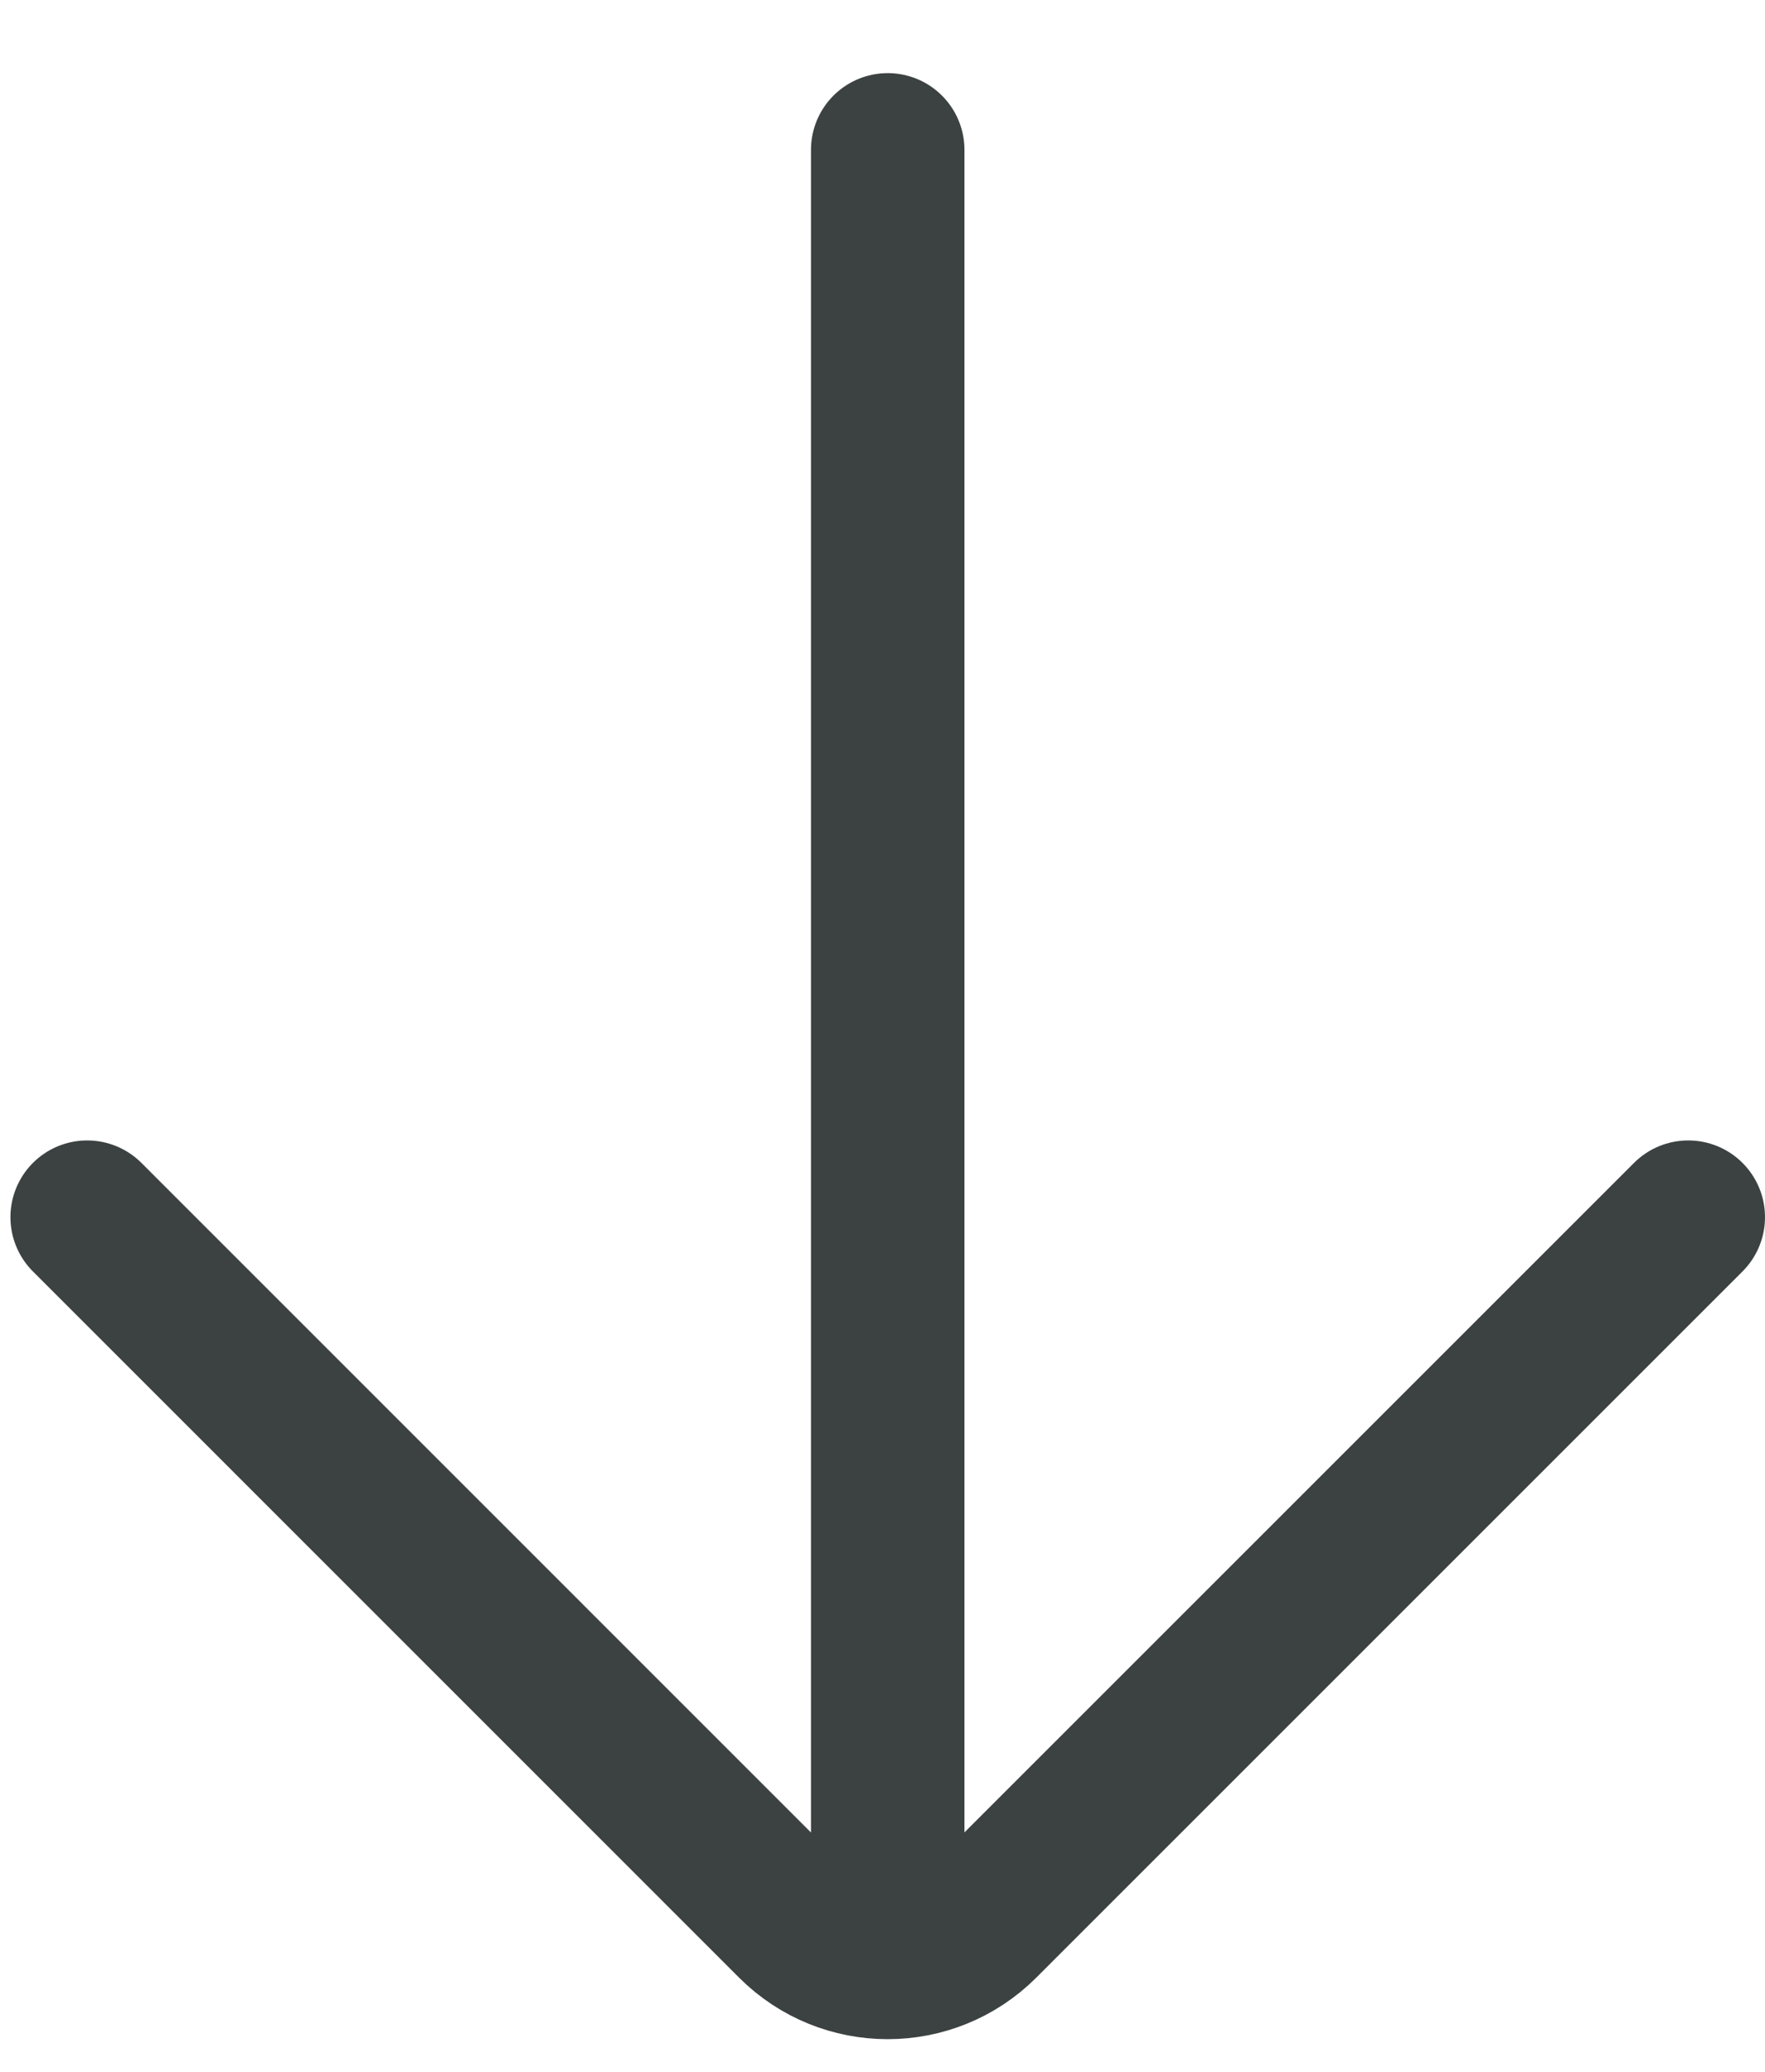 <svg width="23" height="27" viewBox="0 0 23 27" fill="none" xmlns="http://www.w3.org/2000/svg">
<path d="M11.568 1.953L11.568 24.556M22 15.862L12.797 25.065C12.118 25.744 11.017 25.744 10.338 25.065L1.136 15.862" stroke="#3C4242" stroke-width="2" stroke-linecap="round"/>
</svg>
